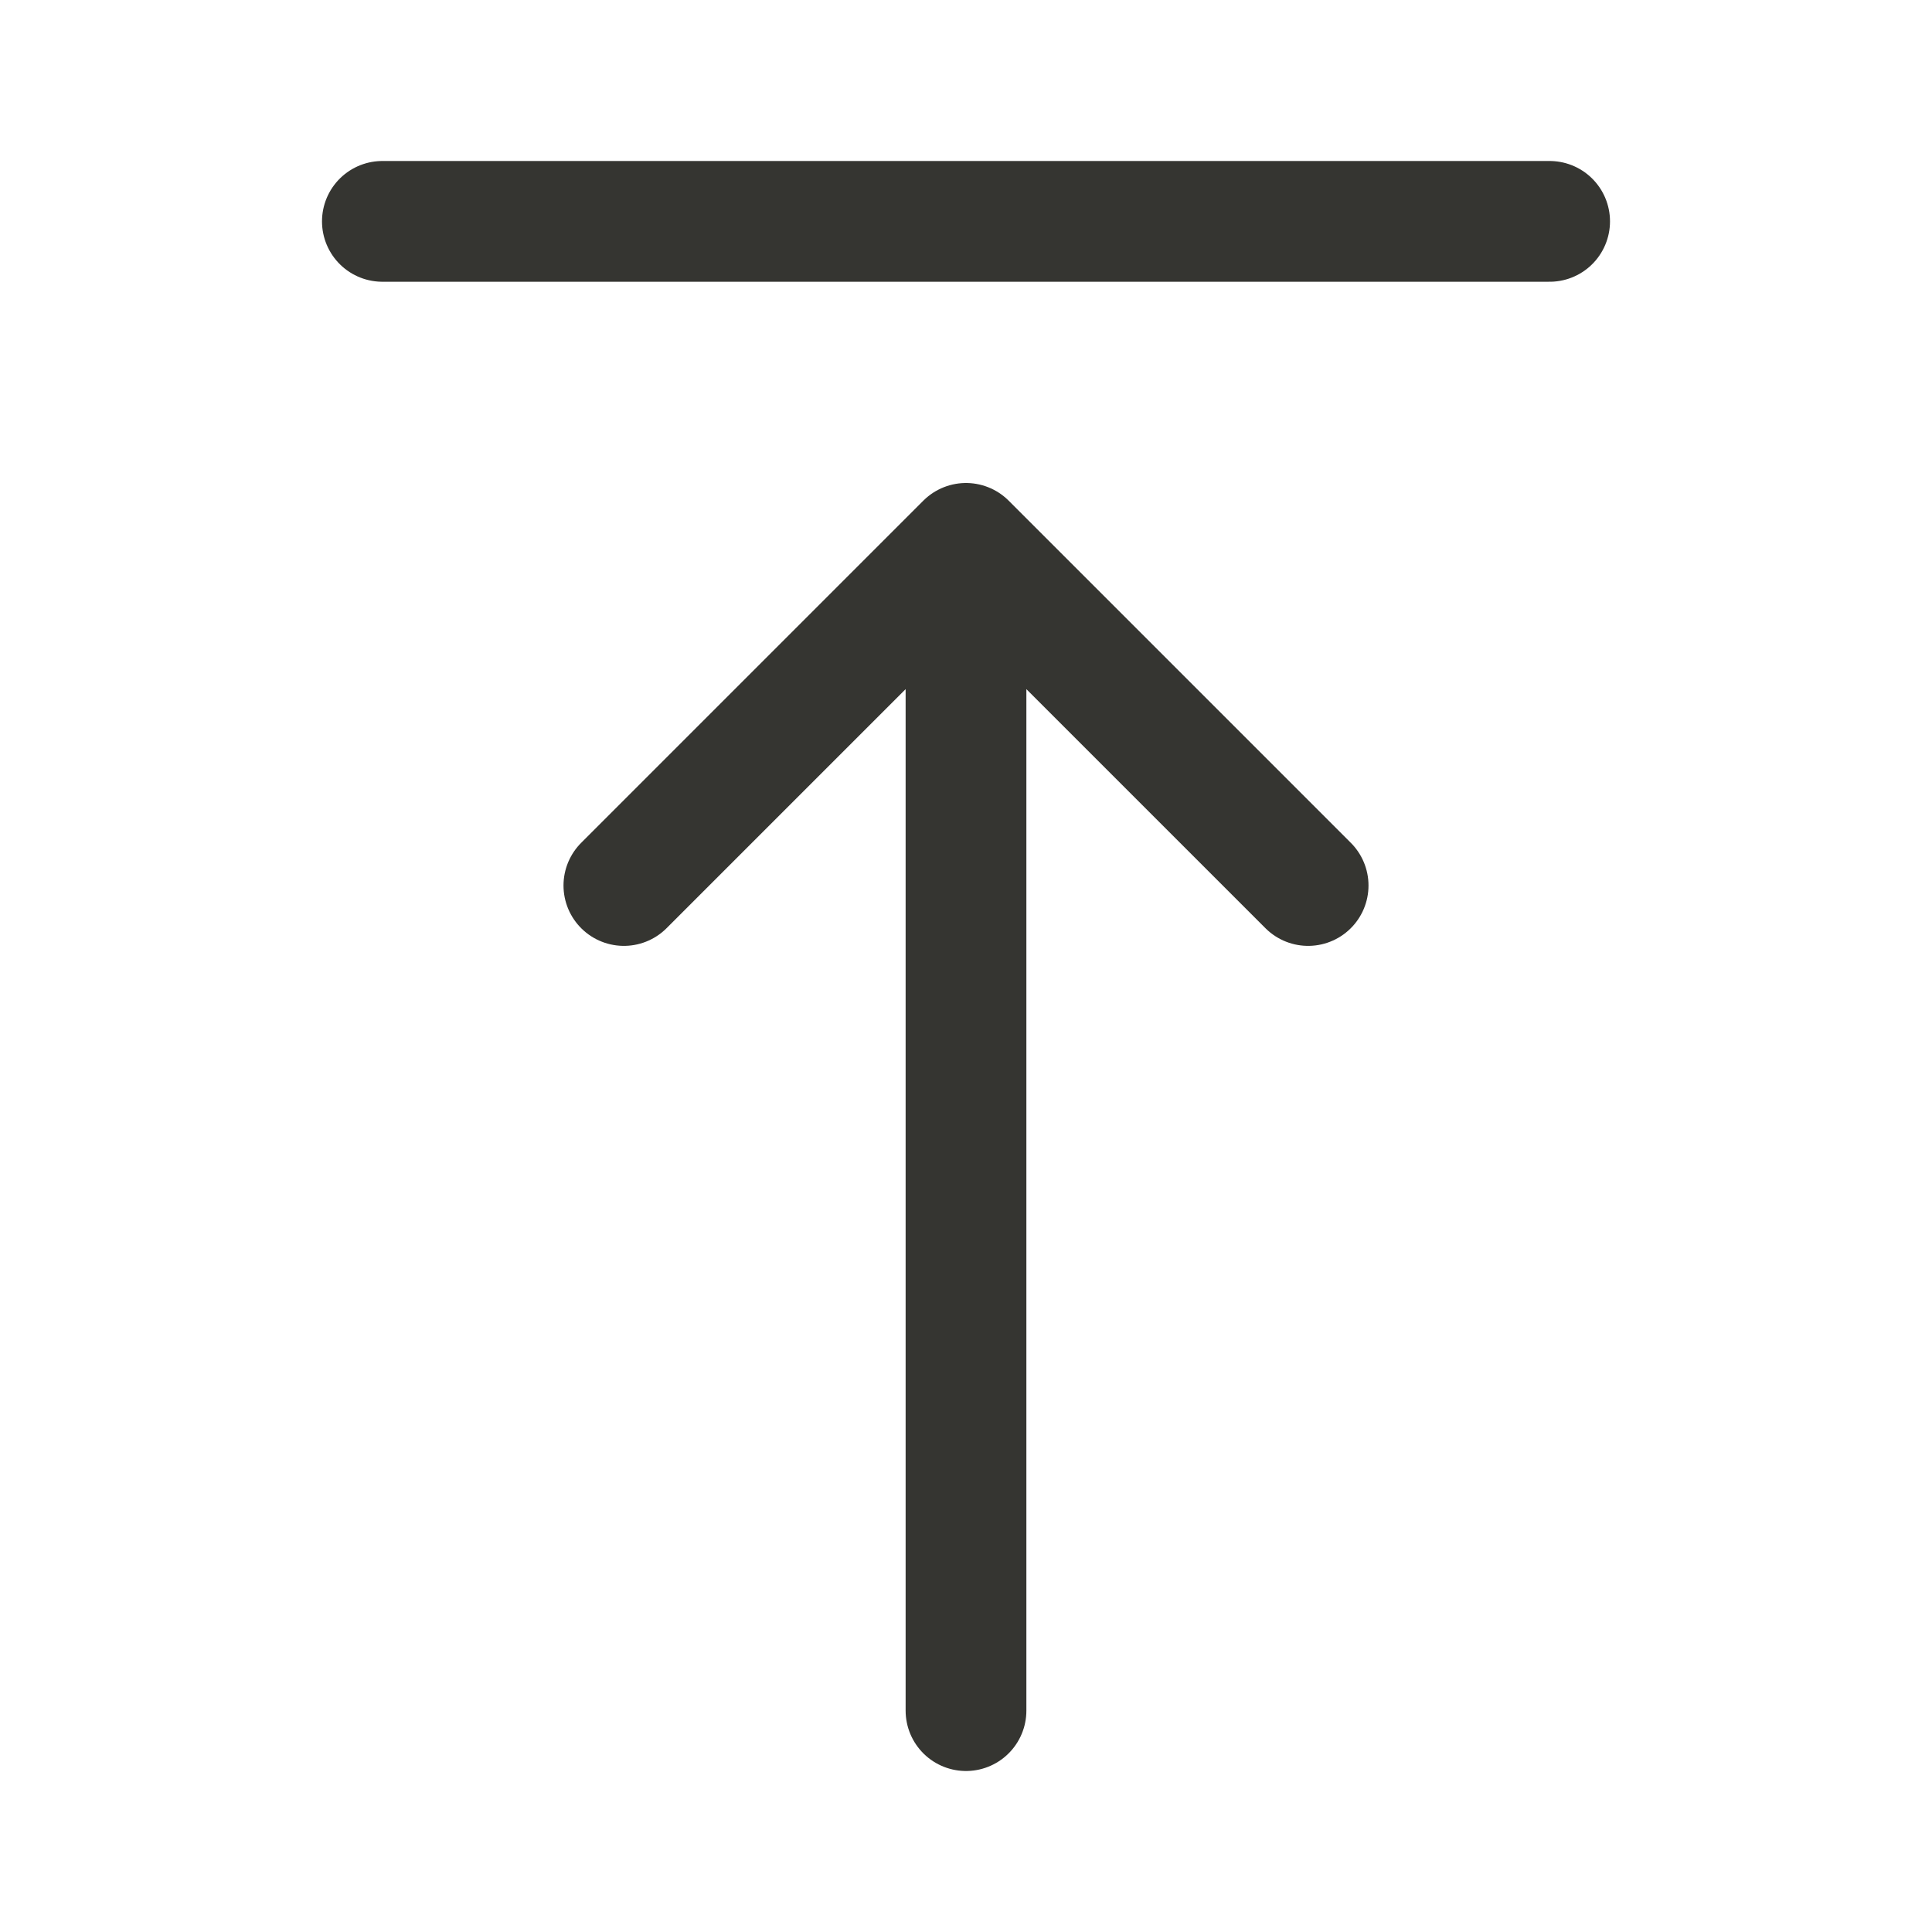 <svg width="24" height="24" viewBox="0 0 24 24" fill="none" xmlns="http://www.w3.org/2000/svg">
<path d="M16.25 11L12 6.75M12 6.75L7.75 11M12 6.75V21.25M19.25 2.75H4.75" stroke="#353531" stroke-width="1.5" stroke-linecap="round" stroke-linejoin="round"/>
</svg>
